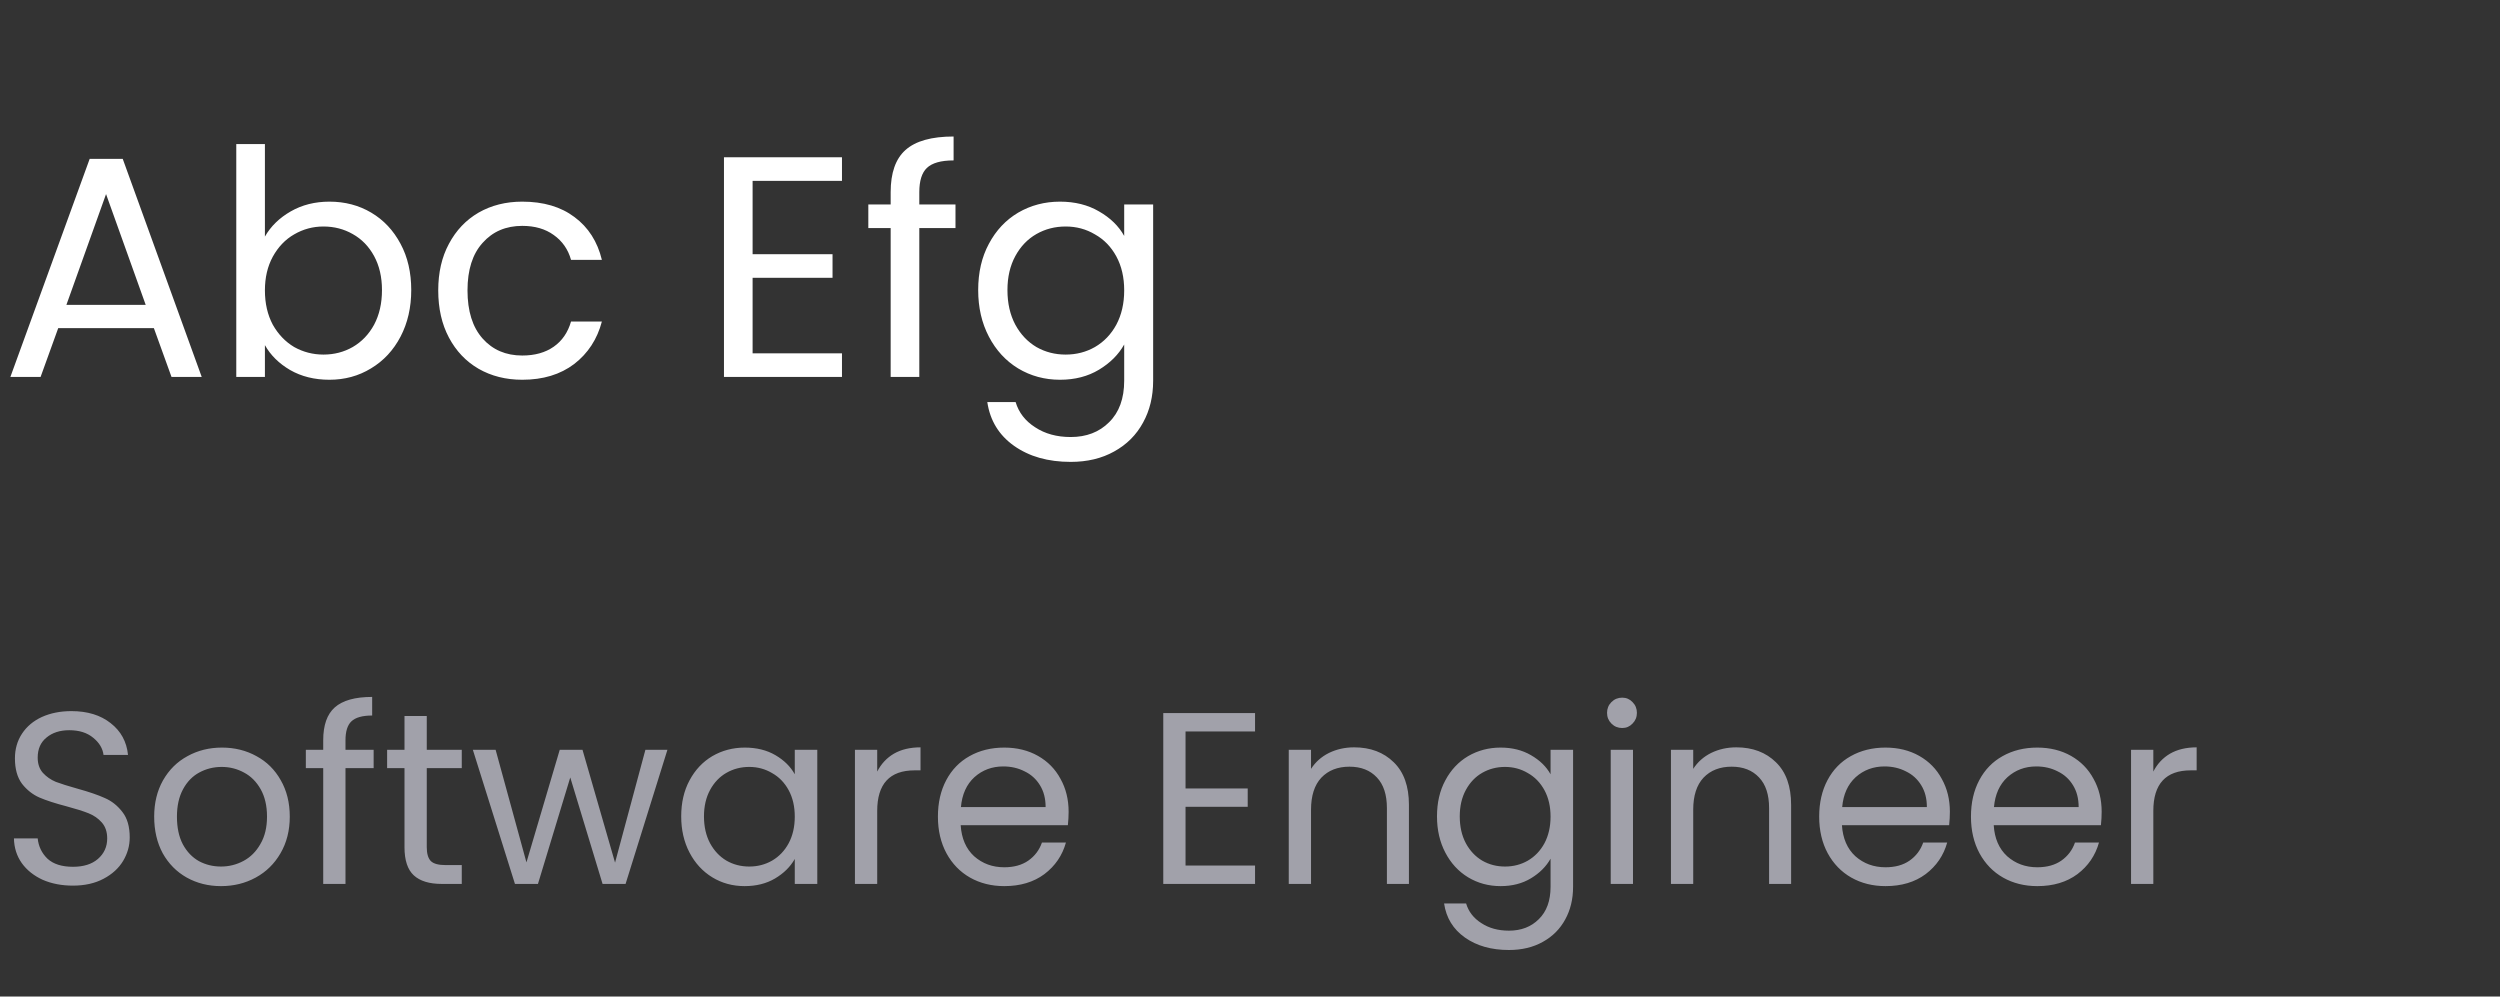 <svg width="143" height="57" viewBox="0 0 143 57" fill="none" xmlns="http://www.w3.org/2000/svg">
<rect x="0" y="0" width="143" height="57" fill="#333333" stroke="none"/>
<path d="M8.802 18.77H3.33L2.322 21.56H0.594L5.13 9.086H7.02L11.538 21.56H9.81L8.802 18.77ZM8.334 17.438L6.066 11.102L3.798 17.438H8.334ZM15.153 13.532C15.489 12.944 15.981 12.464 16.629 12.092C17.277 11.72 18.015 11.534 18.843 11.534C19.731 11.534 20.529 11.744 21.237 12.164C21.945 12.584 22.503 13.178 22.911 13.946C23.319 14.702 23.523 15.584 23.523 16.592C23.523 17.588 23.319 18.476 22.911 19.256C22.503 20.036 21.939 20.642 21.219 21.074C20.511 21.506 19.719 21.722 18.843 21.722C17.991 21.722 17.241 21.536 16.593 21.164C15.957 20.792 15.477 20.318 15.153 19.742V21.56H13.515V8.24H15.153V13.532ZM21.849 16.592C21.849 15.848 21.699 15.2 21.399 14.648C21.099 14.096 20.691 13.676 20.175 13.388C19.671 13.1 19.113 12.956 18.501 12.956C17.901 12.956 17.343 13.106 16.827 13.406C16.323 13.694 15.915 14.12 15.603 14.684C15.303 15.236 15.153 15.878 15.153 16.61C15.153 17.354 15.303 18.008 15.603 18.572C15.915 19.124 16.323 19.55 16.827 19.85C17.343 20.138 17.901 20.282 18.501 20.282C19.113 20.282 19.671 20.138 20.175 19.85C20.691 19.55 21.099 19.124 21.399 18.572C21.699 18.008 21.849 17.348 21.849 16.592ZM25.067 16.61C25.067 15.59 25.271 14.702 25.679 13.946C26.087 13.178 26.651 12.584 27.371 12.164C28.103 11.744 28.937 11.534 29.873 11.534C31.085 11.534 32.081 11.828 32.861 12.416C33.653 13.004 34.175 13.82 34.427 14.864H32.663C32.495 14.264 32.165 13.79 31.673 13.442C31.193 13.094 30.593 12.92 29.873 12.92C28.937 12.92 28.181 13.244 27.605 13.892C27.029 14.528 26.741 15.434 26.741 16.61C26.741 17.798 27.029 18.716 27.605 19.364C28.181 20.012 28.937 20.336 29.873 20.336C30.593 20.336 31.193 20.168 31.673 19.832C32.153 19.496 32.483 19.016 32.663 18.392H34.427C34.163 19.4 33.635 20.21 32.843 20.822C32.051 21.422 31.061 21.722 29.873 21.722C28.937 21.722 28.103 21.512 27.371 21.092C26.651 20.672 26.087 20.078 25.679 19.31C25.271 18.542 25.067 17.642 25.067 16.61ZM43.049 10.346V14.54H47.621V15.89H43.049V20.21H48.161V21.56H41.411V8.996H48.161V10.346H43.049ZM54.654 13.046H52.584V21.56H50.946V13.046H49.668V11.696H50.946V10.994C50.946 9.89 51.228 9.086 51.792 8.582C52.368 8.066 53.286 7.808 54.546 7.808V9.176C53.826 9.176 53.316 9.32 53.016 9.608C52.728 9.884 52.584 10.346 52.584 10.994V11.696H54.654V13.046ZM60.632 11.534C61.484 11.534 62.228 11.72 62.864 12.092C63.512 12.464 63.992 12.932 64.304 13.496V11.696H65.96V21.776C65.96 22.676 65.768 23.474 65.384 24.17C65 24.878 64.448 25.43 63.728 25.826C63.02 26.222 62.192 26.42 61.244 26.42C59.948 26.42 58.868 26.114 58.004 25.502C57.14 24.89 56.63 24.056 56.474 23H58.094C58.274 23.6 58.646 24.08 59.21 24.44C59.774 24.812 60.452 24.998 61.244 24.998C62.144 24.998 62.876 24.716 63.44 24.152C64.016 23.588 64.304 22.796 64.304 21.776V19.706C63.98 20.282 63.5 20.762 62.864 21.146C62.228 21.53 61.484 21.722 60.632 21.722C59.756 21.722 58.958 21.506 58.238 21.074C57.53 20.642 56.972 20.036 56.564 19.256C56.156 18.476 55.952 17.588 55.952 16.592C55.952 15.584 56.156 14.702 56.564 13.946C56.972 13.178 57.53 12.584 58.238 12.164C58.958 11.744 59.756 11.534 60.632 11.534ZM64.304 16.61C64.304 15.866 64.154 15.218 63.854 14.666C63.554 14.114 63.146 13.694 62.63 13.406C62.126 13.106 61.568 12.956 60.956 12.956C60.344 12.956 59.786 13.1 59.282 13.388C58.778 13.676 58.376 14.096 58.076 14.648C57.776 15.2 57.626 15.848 57.626 16.592C57.626 17.348 57.776 18.008 58.076 18.572C58.376 19.124 58.778 19.55 59.282 19.85C59.786 20.138 60.344 20.282 60.956 20.282C61.568 20.282 62.126 20.138 62.63 19.85C63.146 19.55 63.554 19.124 63.854 18.572C64.154 18.008 64.304 17.354 64.304 16.61Z" fill="white"/>
<path d="M4.172 50.658C3.528 50.658 2.949 50.546 2.436 50.322C1.932 50.089 1.535 49.772 1.246 49.37C0.957 48.96 0.807 48.488 0.798 47.956H2.156C2.203 48.414 2.389 48.801 2.716 49.118C3.052 49.426 3.537 49.58 4.172 49.58C4.779 49.58 5.255 49.431 5.6 49.132C5.955 48.824 6.132 48.432 6.132 47.956C6.132 47.583 6.029 47.28 5.824 47.046C5.619 46.813 5.362 46.636 5.054 46.514C4.746 46.393 4.331 46.262 3.808 46.122C3.164 45.954 2.646 45.786 2.254 45.618C1.871 45.45 1.54 45.189 1.26 44.834C0.989 44.47 0.854 43.985 0.854 43.378C0.854 42.846 0.989 42.375 1.26 41.964C1.531 41.554 1.909 41.236 2.394 41.012C2.889 40.788 3.453 40.676 4.088 40.676C5.003 40.676 5.749 40.905 6.328 41.362C6.916 41.82 7.247 42.426 7.322 43.182H5.922C5.875 42.809 5.679 42.482 5.334 42.202C4.989 41.913 4.531 41.768 3.962 41.768C3.43 41.768 2.996 41.908 2.66 42.188C2.324 42.459 2.156 42.842 2.156 43.336C2.156 43.691 2.254 43.98 2.45 44.204C2.655 44.428 2.903 44.601 3.192 44.722C3.491 44.834 3.906 44.965 4.438 45.114C5.082 45.292 5.6 45.469 5.992 45.646C6.384 45.814 6.72 46.08 7 46.444C7.28 46.799 7.42 47.284 7.42 47.9C7.42 48.376 7.294 48.824 7.042 49.244C6.79 49.664 6.417 50.005 5.922 50.266C5.427 50.528 4.844 50.658 4.172 50.658ZM12.641 50.686C11.922 50.686 11.269 50.523 10.681 50.196C10.102 49.87 9.645 49.408 9.309 48.81C8.982 48.204 8.819 47.504 8.819 46.71C8.819 45.926 8.987 45.236 9.323 44.638C9.668 44.032 10.135 43.57 10.723 43.252C11.311 42.926 11.969 42.762 12.697 42.762C13.425 42.762 14.083 42.926 14.671 43.252C15.259 43.57 15.721 44.027 16.057 44.624C16.402 45.222 16.575 45.917 16.575 46.71C16.575 47.504 16.398 48.204 16.043 48.81C15.697 49.408 15.226 49.87 14.629 50.196C14.031 50.523 13.369 50.686 12.641 50.686ZM12.641 49.566C13.098 49.566 13.527 49.459 13.929 49.244C14.33 49.03 14.652 48.708 14.895 48.278C15.147 47.849 15.273 47.326 15.273 46.71C15.273 46.094 15.152 45.572 14.909 45.142C14.666 44.713 14.349 44.396 13.957 44.19C13.565 43.976 13.14 43.868 12.683 43.868C12.216 43.868 11.787 43.976 11.395 44.19C11.012 44.396 10.704 44.713 10.471 45.142C10.238 45.572 10.121 46.094 10.121 46.71C10.121 47.336 10.233 47.863 10.457 48.292C10.69 48.722 10.998 49.044 11.381 49.258C11.764 49.464 12.184 49.566 12.641 49.566ZM21.372 43.938H19.762V50.56H18.488V43.938H17.494V42.888H18.488V42.342C18.488 41.484 18.707 40.858 19.146 40.466C19.594 40.065 20.308 39.864 21.288 39.864V40.928C20.728 40.928 20.331 41.04 20.098 41.264C19.874 41.479 19.762 41.838 19.762 42.342V42.888H21.372V43.938ZM24.411 43.938V48.46C24.411 48.834 24.491 49.1 24.649 49.258C24.808 49.408 25.083 49.482 25.475 49.482H26.413V50.56H25.265C24.556 50.56 24.024 50.397 23.669 50.07C23.315 49.744 23.137 49.207 23.137 48.46V43.938H22.143V42.888H23.137V40.956H24.411V42.888H26.413V43.938H24.411ZM38.177 42.888L35.783 50.56H34.467L32.619 44.47L30.771 50.56H29.455L27.047 42.888H28.349L30.113 49.328L32.017 42.888H33.319L35.181 49.342L36.917 42.888H38.177ZM38.965 46.696C38.965 45.912 39.124 45.226 39.441 44.638C39.759 44.041 40.193 43.579 40.743 43.252C41.303 42.926 41.924 42.762 42.605 42.762C43.277 42.762 43.861 42.907 44.355 43.196C44.85 43.486 45.219 43.85 45.461 44.288V42.888H46.749V50.56H45.461V49.132C45.209 49.58 44.831 49.954 44.327 50.252C43.833 50.542 43.254 50.686 42.591 50.686C41.91 50.686 41.294 50.518 40.743 50.182C40.193 49.846 39.759 49.375 39.441 48.768C39.124 48.162 38.965 47.471 38.965 46.696ZM45.461 46.71C45.461 46.132 45.345 45.628 45.111 45.198C44.878 44.769 44.561 44.442 44.159 44.218C43.767 43.985 43.333 43.868 42.857 43.868C42.381 43.868 41.947 43.98 41.555 44.204C41.163 44.428 40.851 44.755 40.617 45.184C40.384 45.614 40.267 46.118 40.267 46.696C40.267 47.284 40.384 47.798 40.617 48.236C40.851 48.666 41.163 48.997 41.555 49.23C41.947 49.454 42.381 49.566 42.857 49.566C43.333 49.566 43.767 49.454 44.159 49.23C44.561 48.997 44.878 48.666 45.111 48.236C45.345 47.798 45.461 47.289 45.461 46.71ZM50.176 44.134C50.4 43.696 50.718 43.355 51.128 43.112C51.548 42.87 52.057 42.748 52.654 42.748V44.064H52.318C50.89 44.064 50.176 44.839 50.176 46.388V50.56H48.902V42.888H50.176V44.134ZM61.125 46.43C61.125 46.673 61.111 46.93 61.083 47.2H54.951C54.998 47.956 55.254 48.549 55.721 48.978C56.197 49.398 56.771 49.608 57.443 49.608C57.993 49.608 58.451 49.482 58.815 49.23C59.188 48.969 59.45 48.624 59.599 48.194H60.971C60.766 48.932 60.355 49.534 59.739 50C59.123 50.458 58.358 50.686 57.443 50.686C56.715 50.686 56.062 50.523 55.483 50.196C54.913 49.87 54.465 49.408 54.139 48.81C53.812 48.204 53.649 47.504 53.649 46.71C53.649 45.917 53.807 45.222 54.125 44.624C54.442 44.027 54.886 43.57 55.455 43.252C56.033 42.926 56.696 42.762 57.443 42.762C58.171 42.762 58.815 42.921 59.375 43.238C59.935 43.556 60.364 43.994 60.663 44.554C60.971 45.105 61.125 45.73 61.125 46.43ZM59.809 46.164C59.809 45.679 59.702 45.264 59.487 44.918C59.272 44.564 58.978 44.298 58.605 44.12C58.241 43.934 57.835 43.84 57.387 43.84C56.743 43.84 56.192 44.046 55.735 44.456C55.287 44.867 55.03 45.436 54.965 46.164H59.809ZM67.813 41.838V45.1H71.369V46.15H67.813V49.51H71.789V50.56H66.539V40.788H71.789V41.838H67.813ZM77.455 42.748C78.388 42.748 79.144 43.033 79.723 43.602C80.301 44.162 80.591 44.974 80.591 46.038V50.56H79.331V46.22C79.331 45.455 79.139 44.872 78.757 44.47C78.374 44.06 77.851 43.854 77.189 43.854C76.517 43.854 75.98 44.064 75.579 44.484C75.187 44.904 74.991 45.516 74.991 46.318V50.56H73.717V42.888H74.991V43.98C75.243 43.588 75.583 43.285 76.013 43.07C76.451 42.856 76.932 42.748 77.455 42.748ZM85.836 42.762C86.498 42.762 87.077 42.907 87.572 43.196C88.076 43.486 88.449 43.85 88.692 44.288V42.888H89.98V50.728C89.98 51.428 89.83 52.049 89.532 52.59C89.233 53.141 88.804 53.57 88.244 53.878C87.693 54.186 87.049 54.34 86.312 54.34C85.304 54.34 84.464 54.102 83.792 53.626C83.12 53.15 82.723 52.502 82.602 51.68H83.862C84.002 52.147 84.291 52.52 84.73 52.8C85.168 53.09 85.696 53.234 86.312 53.234C87.012 53.234 87.581 53.015 88.02 52.576C88.468 52.138 88.692 51.522 88.692 50.728V49.118C88.44 49.566 88.066 49.94 87.572 50.238C87.077 50.537 86.498 50.686 85.836 50.686C85.154 50.686 84.534 50.518 83.974 50.182C83.423 49.846 82.989 49.375 82.672 48.768C82.354 48.162 82.196 47.471 82.196 46.696C82.196 45.912 82.354 45.226 82.672 44.638C82.989 44.041 83.423 43.579 83.974 43.252C84.534 42.926 85.154 42.762 85.836 42.762ZM88.692 46.71C88.692 46.132 88.575 45.628 88.342 45.198C88.108 44.769 87.791 44.442 87.39 44.218C86.998 43.985 86.564 43.868 86.088 43.868C85.612 43.868 85.178 43.98 84.786 44.204C84.394 44.428 84.081 44.755 83.848 45.184C83.614 45.614 83.498 46.118 83.498 46.696C83.498 47.284 83.614 47.798 83.848 48.236C84.081 48.666 84.394 48.997 84.786 49.23C85.178 49.454 85.612 49.566 86.088 49.566C86.564 49.566 86.998 49.454 87.39 49.23C87.791 48.997 88.108 48.666 88.342 48.236C88.575 47.798 88.692 47.289 88.692 46.71ZM92.791 41.642C92.548 41.642 92.343 41.558 92.175 41.39C92.007 41.222 91.923 41.017 91.923 40.774C91.923 40.532 92.007 40.326 92.175 40.158C92.343 39.99 92.548 39.906 92.791 39.906C93.024 39.906 93.22 39.99 93.379 40.158C93.547 40.326 93.631 40.532 93.631 40.774C93.631 41.017 93.547 41.222 93.379 41.39C93.22 41.558 93.024 41.642 92.791 41.642ZM93.407 42.888V50.56H92.133V42.888H93.407ZM99.316 42.748C100.249 42.748 101.005 43.033 101.584 43.602C102.163 44.162 102.452 44.974 102.452 46.038V50.56H101.192V46.22C101.192 45.455 101.001 44.872 100.618 44.47C100.235 44.06 99.713 43.854 99.05 43.854C98.378 43.854 97.841 44.064 97.44 44.484C97.048 44.904 96.852 45.516 96.852 46.318V50.56H95.578V42.888H96.852V43.98C97.104 43.588 97.445 43.285 97.874 43.07C98.313 42.856 98.793 42.748 99.316 42.748ZM111.533 46.43C111.533 46.673 111.519 46.93 111.491 47.2H105.359C105.406 47.956 105.662 48.549 106.129 48.978C106.605 49.398 107.179 49.608 107.851 49.608C108.402 49.608 108.859 49.482 109.223 49.23C109.596 48.969 109.858 48.624 110.007 48.194H111.379C111.174 48.932 110.763 49.534 110.147 50C109.531 50.458 108.766 50.686 107.851 50.686C107.123 50.686 106.47 50.523 105.891 50.196C105.322 49.87 104.874 49.408 104.547 48.81C104.22 48.204 104.057 47.504 104.057 46.71C104.057 45.917 104.216 45.222 104.533 44.624C104.85 44.027 105.294 43.57 105.863 43.252C106.442 42.926 107.104 42.762 107.851 42.762C108.579 42.762 109.223 42.921 109.783 43.238C110.343 43.556 110.772 43.994 111.071 44.554C111.379 45.105 111.533 45.73 111.533 46.43ZM110.217 46.164C110.217 45.679 110.11 45.264 109.895 44.918C109.68 44.564 109.386 44.298 109.013 44.12C108.649 43.934 108.243 43.84 107.795 43.84C107.151 43.84 106.6 44.046 106.143 44.456C105.695 44.867 105.438 45.436 105.373 46.164H110.217ZM120.215 46.43C120.215 46.673 120.201 46.93 120.173 47.2H114.041C114.087 47.956 114.344 48.549 114.811 48.978C115.287 49.398 115.861 49.608 116.533 49.608C117.083 49.608 117.541 49.482 117.905 49.23C118.278 48.969 118.539 48.624 118.689 48.194H120.061C119.855 48.932 119.445 49.534 118.829 50C118.213 50.458 117.447 50.686 116.533 50.686C115.805 50.686 115.151 50.523 114.573 50.196C114.003 49.87 113.555 49.408 113.229 48.81C112.902 48.204 112.739 47.504 112.739 46.71C112.739 45.917 112.897 45.222 113.215 44.624C113.532 44.027 113.975 43.57 114.545 43.252C115.123 42.926 115.786 42.762 116.533 42.762C117.261 42.762 117.905 42.921 118.465 43.238C119.025 43.556 119.454 43.994 119.753 44.554C120.061 45.105 120.215 45.73 120.215 46.43ZM118.899 46.164C118.899 45.679 118.791 45.264 118.577 44.918C118.362 44.564 118.068 44.298 117.695 44.12C117.331 43.934 116.925 43.84 116.477 43.84C115.833 43.84 115.282 44.046 114.825 44.456C114.377 44.867 114.12 45.436 114.055 46.164H118.899ZM123.17 44.134C123.394 43.696 123.712 43.355 124.122 43.112C124.542 42.87 125.051 42.748 125.648 42.748V44.064H125.312C123.884 44.064 123.17 44.839 123.17 46.388V50.56H121.896V42.888H123.17V44.134Z" fill="#A1A1AA"/>
</svg>
